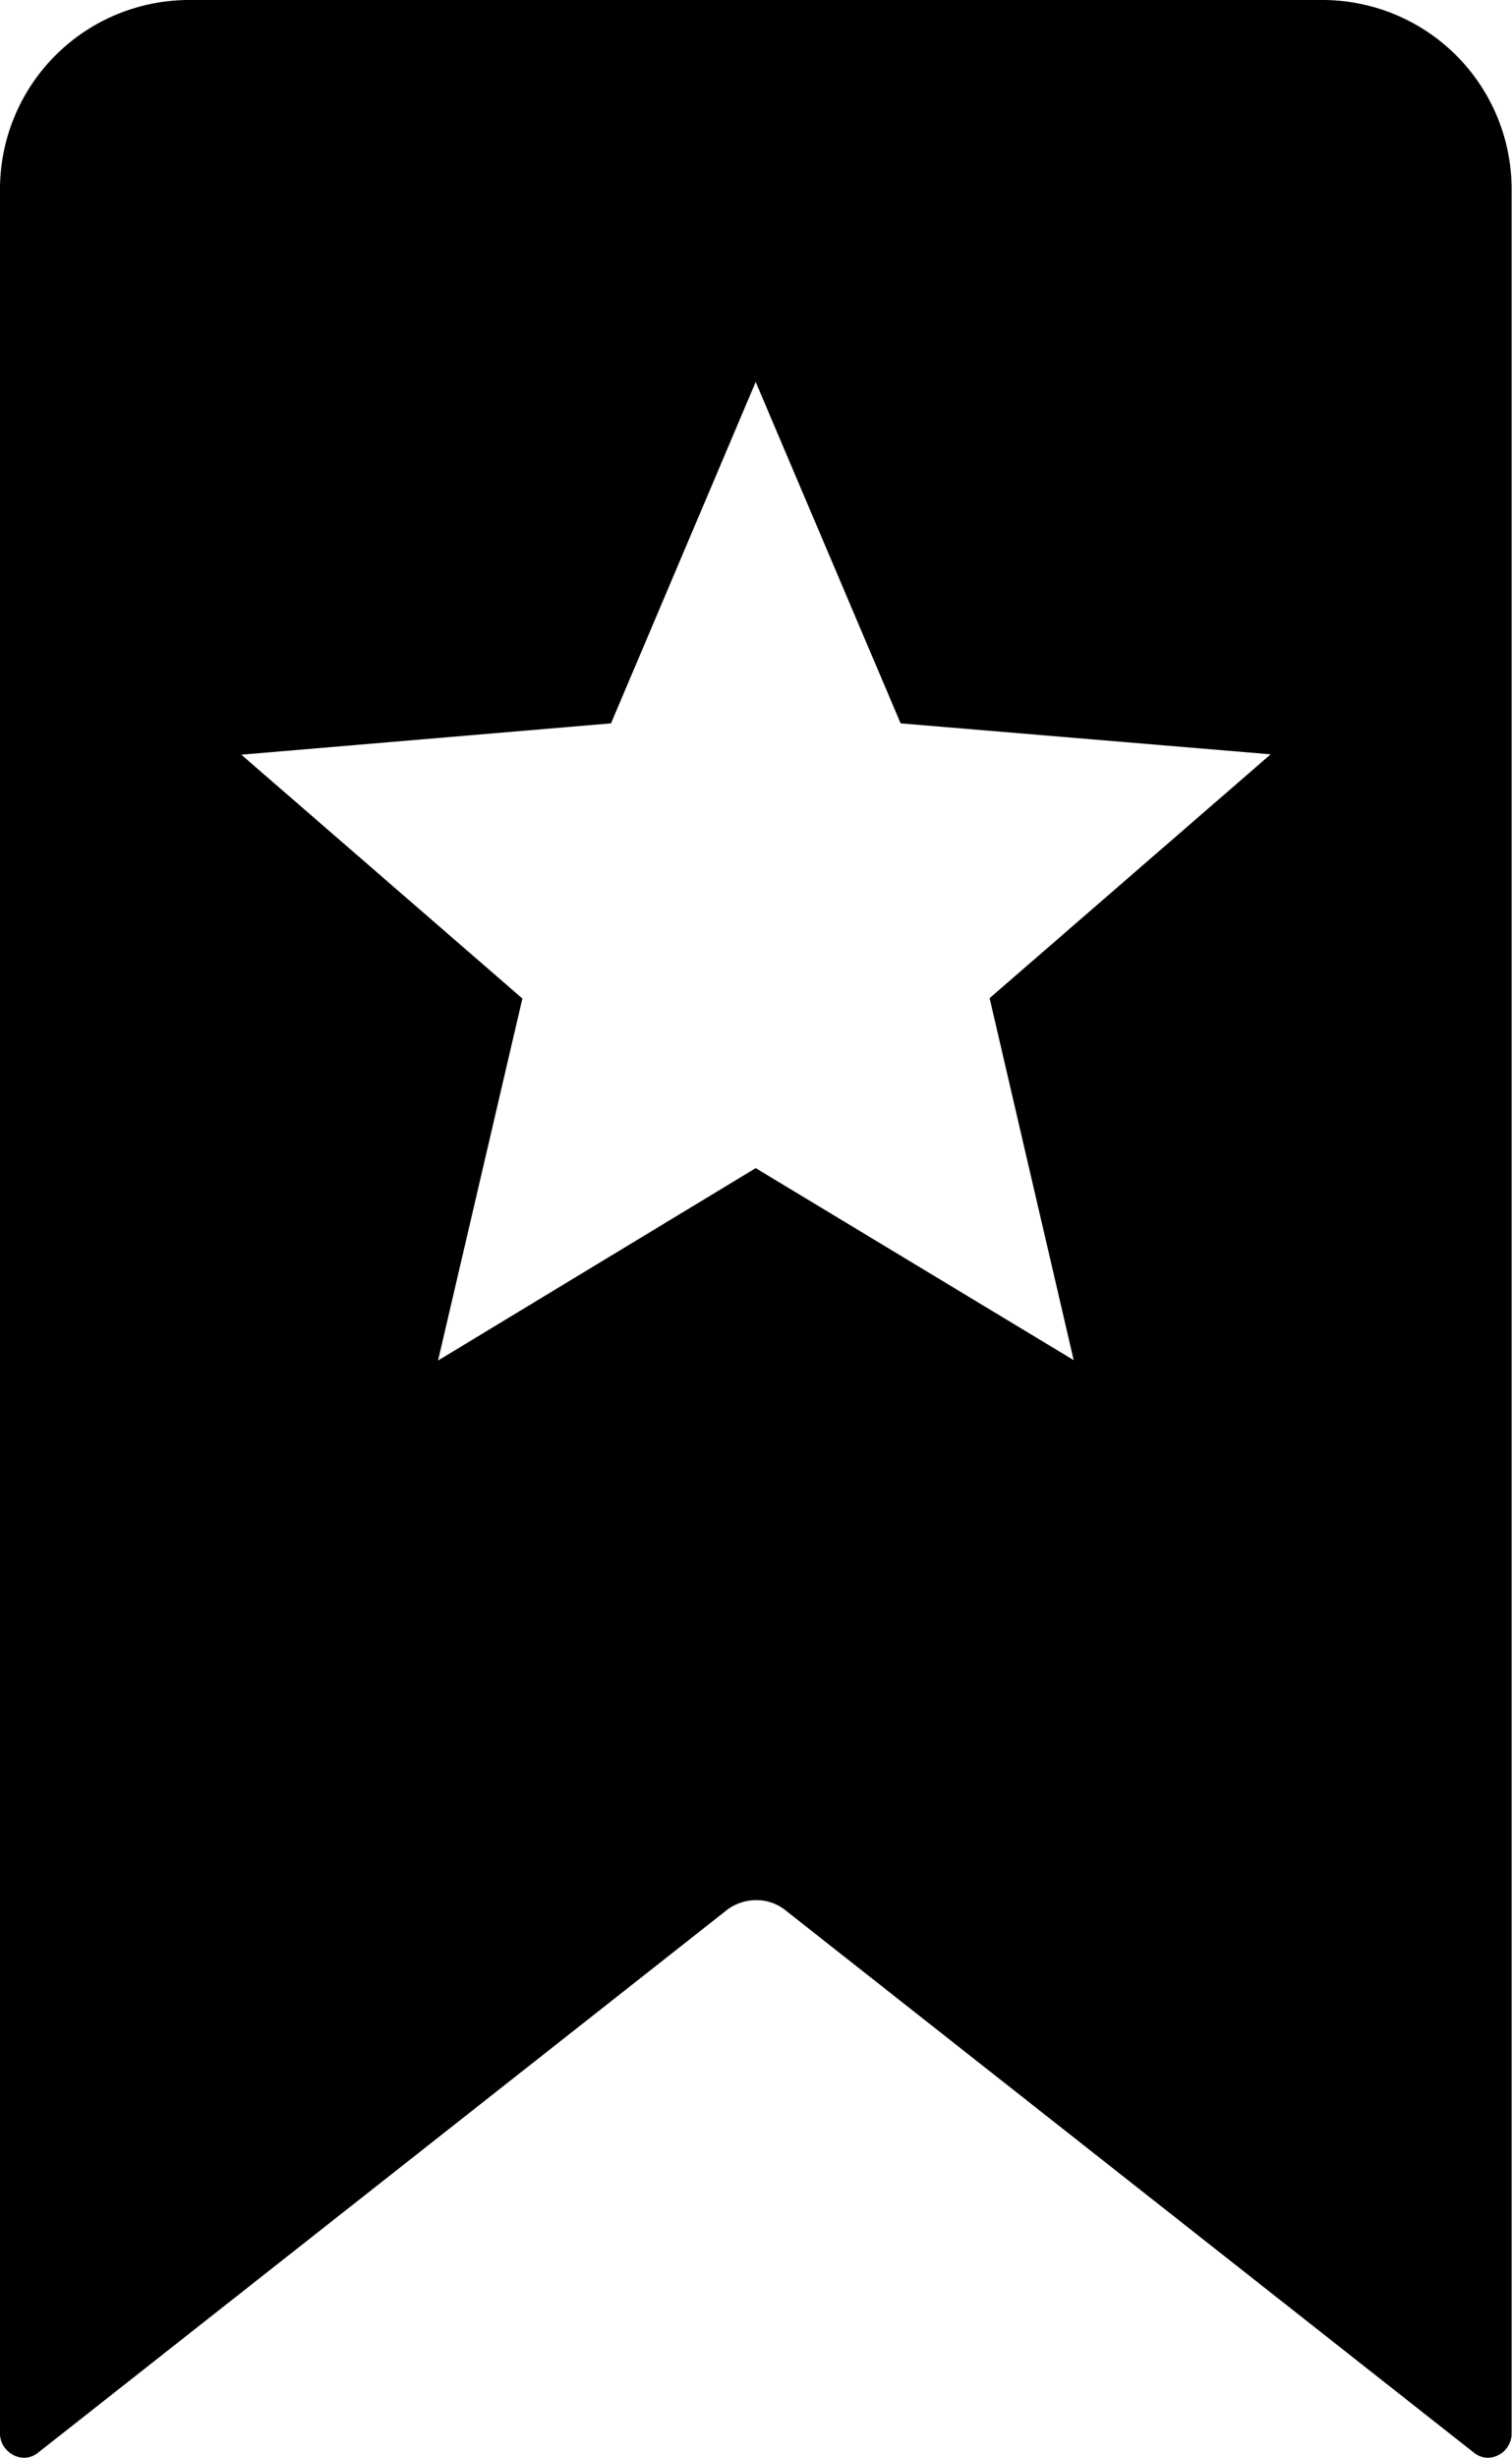<svg xmlns="http://www.w3.org/2000/svg" width="12.405" height="20.159" viewBox="0 0 12.405 20.159">
  <path id="Subtraction_15" data-name="Subtraction 15" d="M12.21,20.159a.187.187,0,0,1-.115-.04l-5.66-4.458a.382.382,0,0,0-.231-.076.4.4,0,0,0-.234.076L.31,20.119a.187.187,0,0,1-.115.04A.2.2,0,0,1,.06,20.1.192.192,0,0,1,0,19.964V1.551A1.552,1.552,0,0,1,1.551,0h9.3a1.552,1.552,0,0,1,1.551,1.551V19.964A.2.2,0,0,1,12.21,20.159ZM6.2,9.581h0l2.609,1.575L8.119,8.187l2.306-2L7.389,5.933,6.2,3.133l-1.187,2.8L1.98,6.19l2.306,2-.692,2.969L6.2,9.581Z"/>
</svg>
